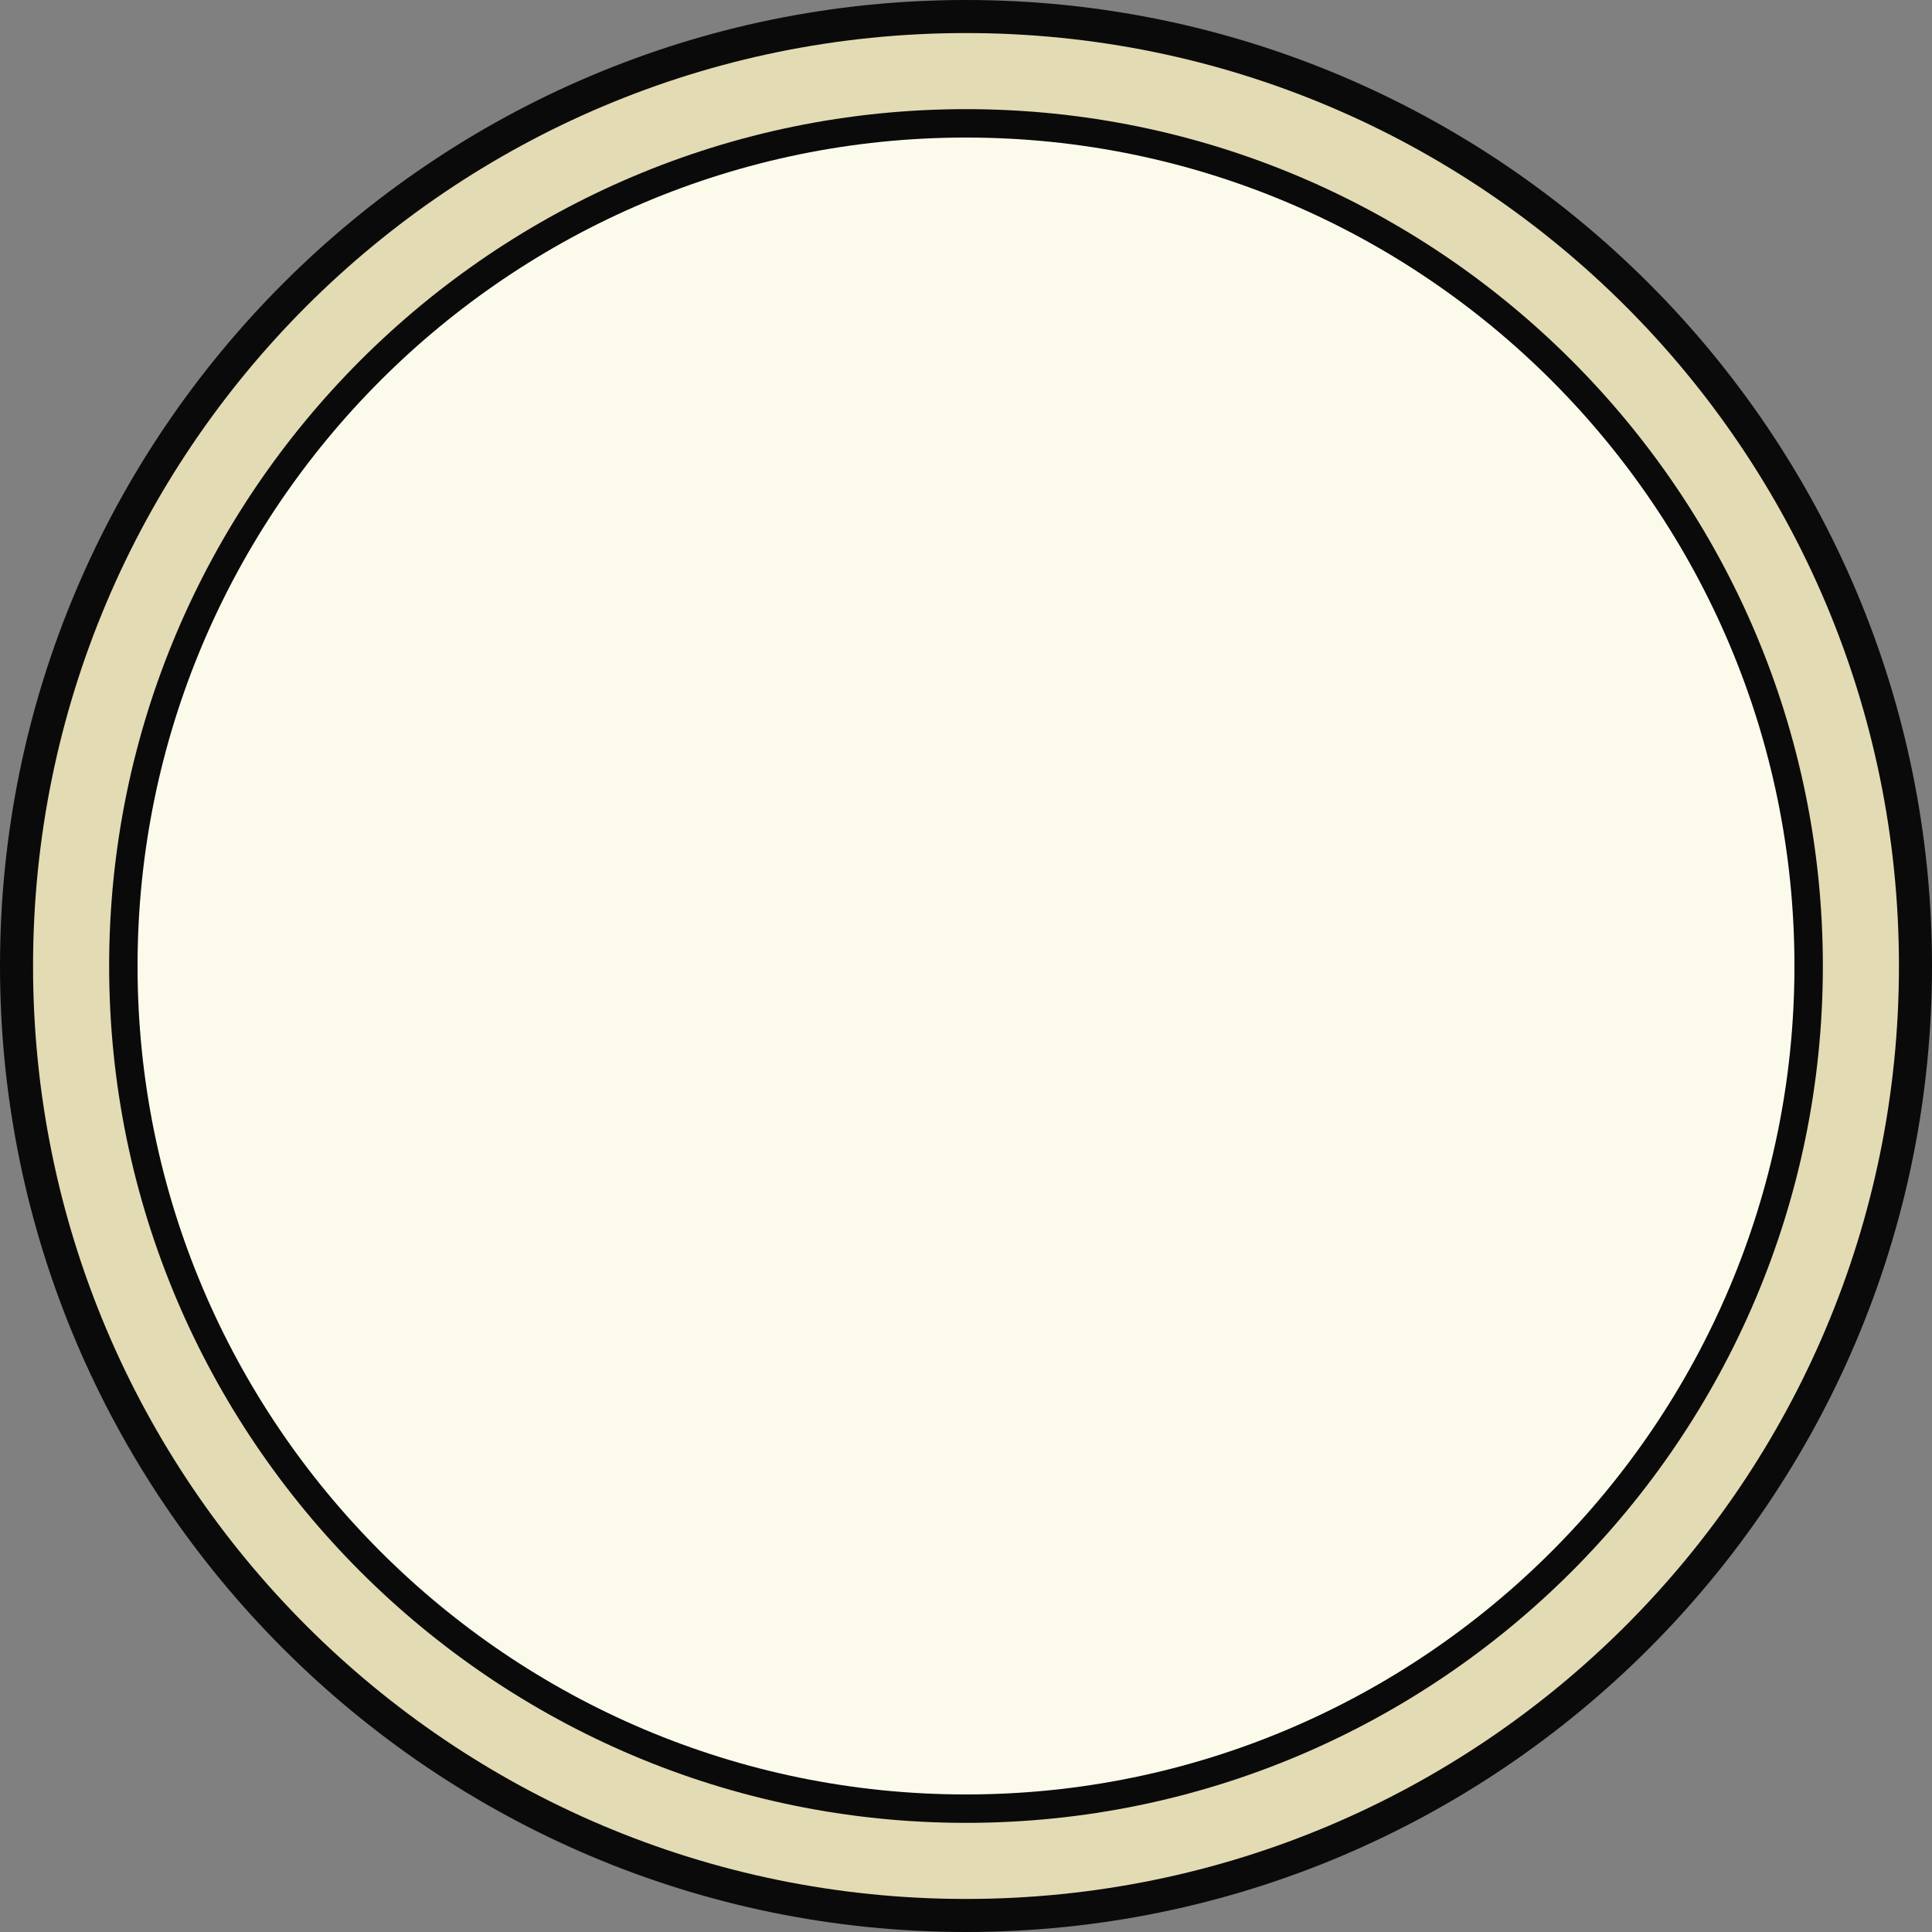 <svg version="1.1" id="图层_1" x="0px" y="0px" width="102px" height="102px" viewBox="0 0 102 102" enable-background="new 0 0 102 102" xml:space="preserve" xmlns="http://www.w3.org/2000/svg" xmlns:xlink="http://www.w3.org/1999/xlink" xmlns:xml="http://www.w3.org/XML/1998/namespace">
  <rect x="0" y="0" width="102" height="102" fill="#808080" stroke="none"/>
  <path fill="#0A0A0A" d="M51,102C22.879,102,0,79.121,0,51S22.879,0,51,0s51,22.879,51,51S79.121,102,51,102z" class="color c1"/>
  <path fill="#E3DBB3" d="M51,1.745C23.798,1.745,1.745,23.798,1.745,51S23.798,100.255,51,100.255S100.255,78.202,100.255,51
	S78.202,1.745,51,1.745z M51,96.238C26.056,96.238,5.762,75.943,5.762,51C5.762,26.056,26.056,5.762,51,5.762
	c24.943,0,45.238,20.294,45.238,45.238C96.238,75.943,75.943,96.238,51,96.238z" class="color c2"/>
  <path fill="#FCFAEB" d="M51,7.262C26.883,7.262,7.262,26.883,7.262,51S26.883,94.738,51,94.738S94.738,75.117,94.738,51
	S75.117,7.262,51,7.262z" class="color c3"/>
</svg>